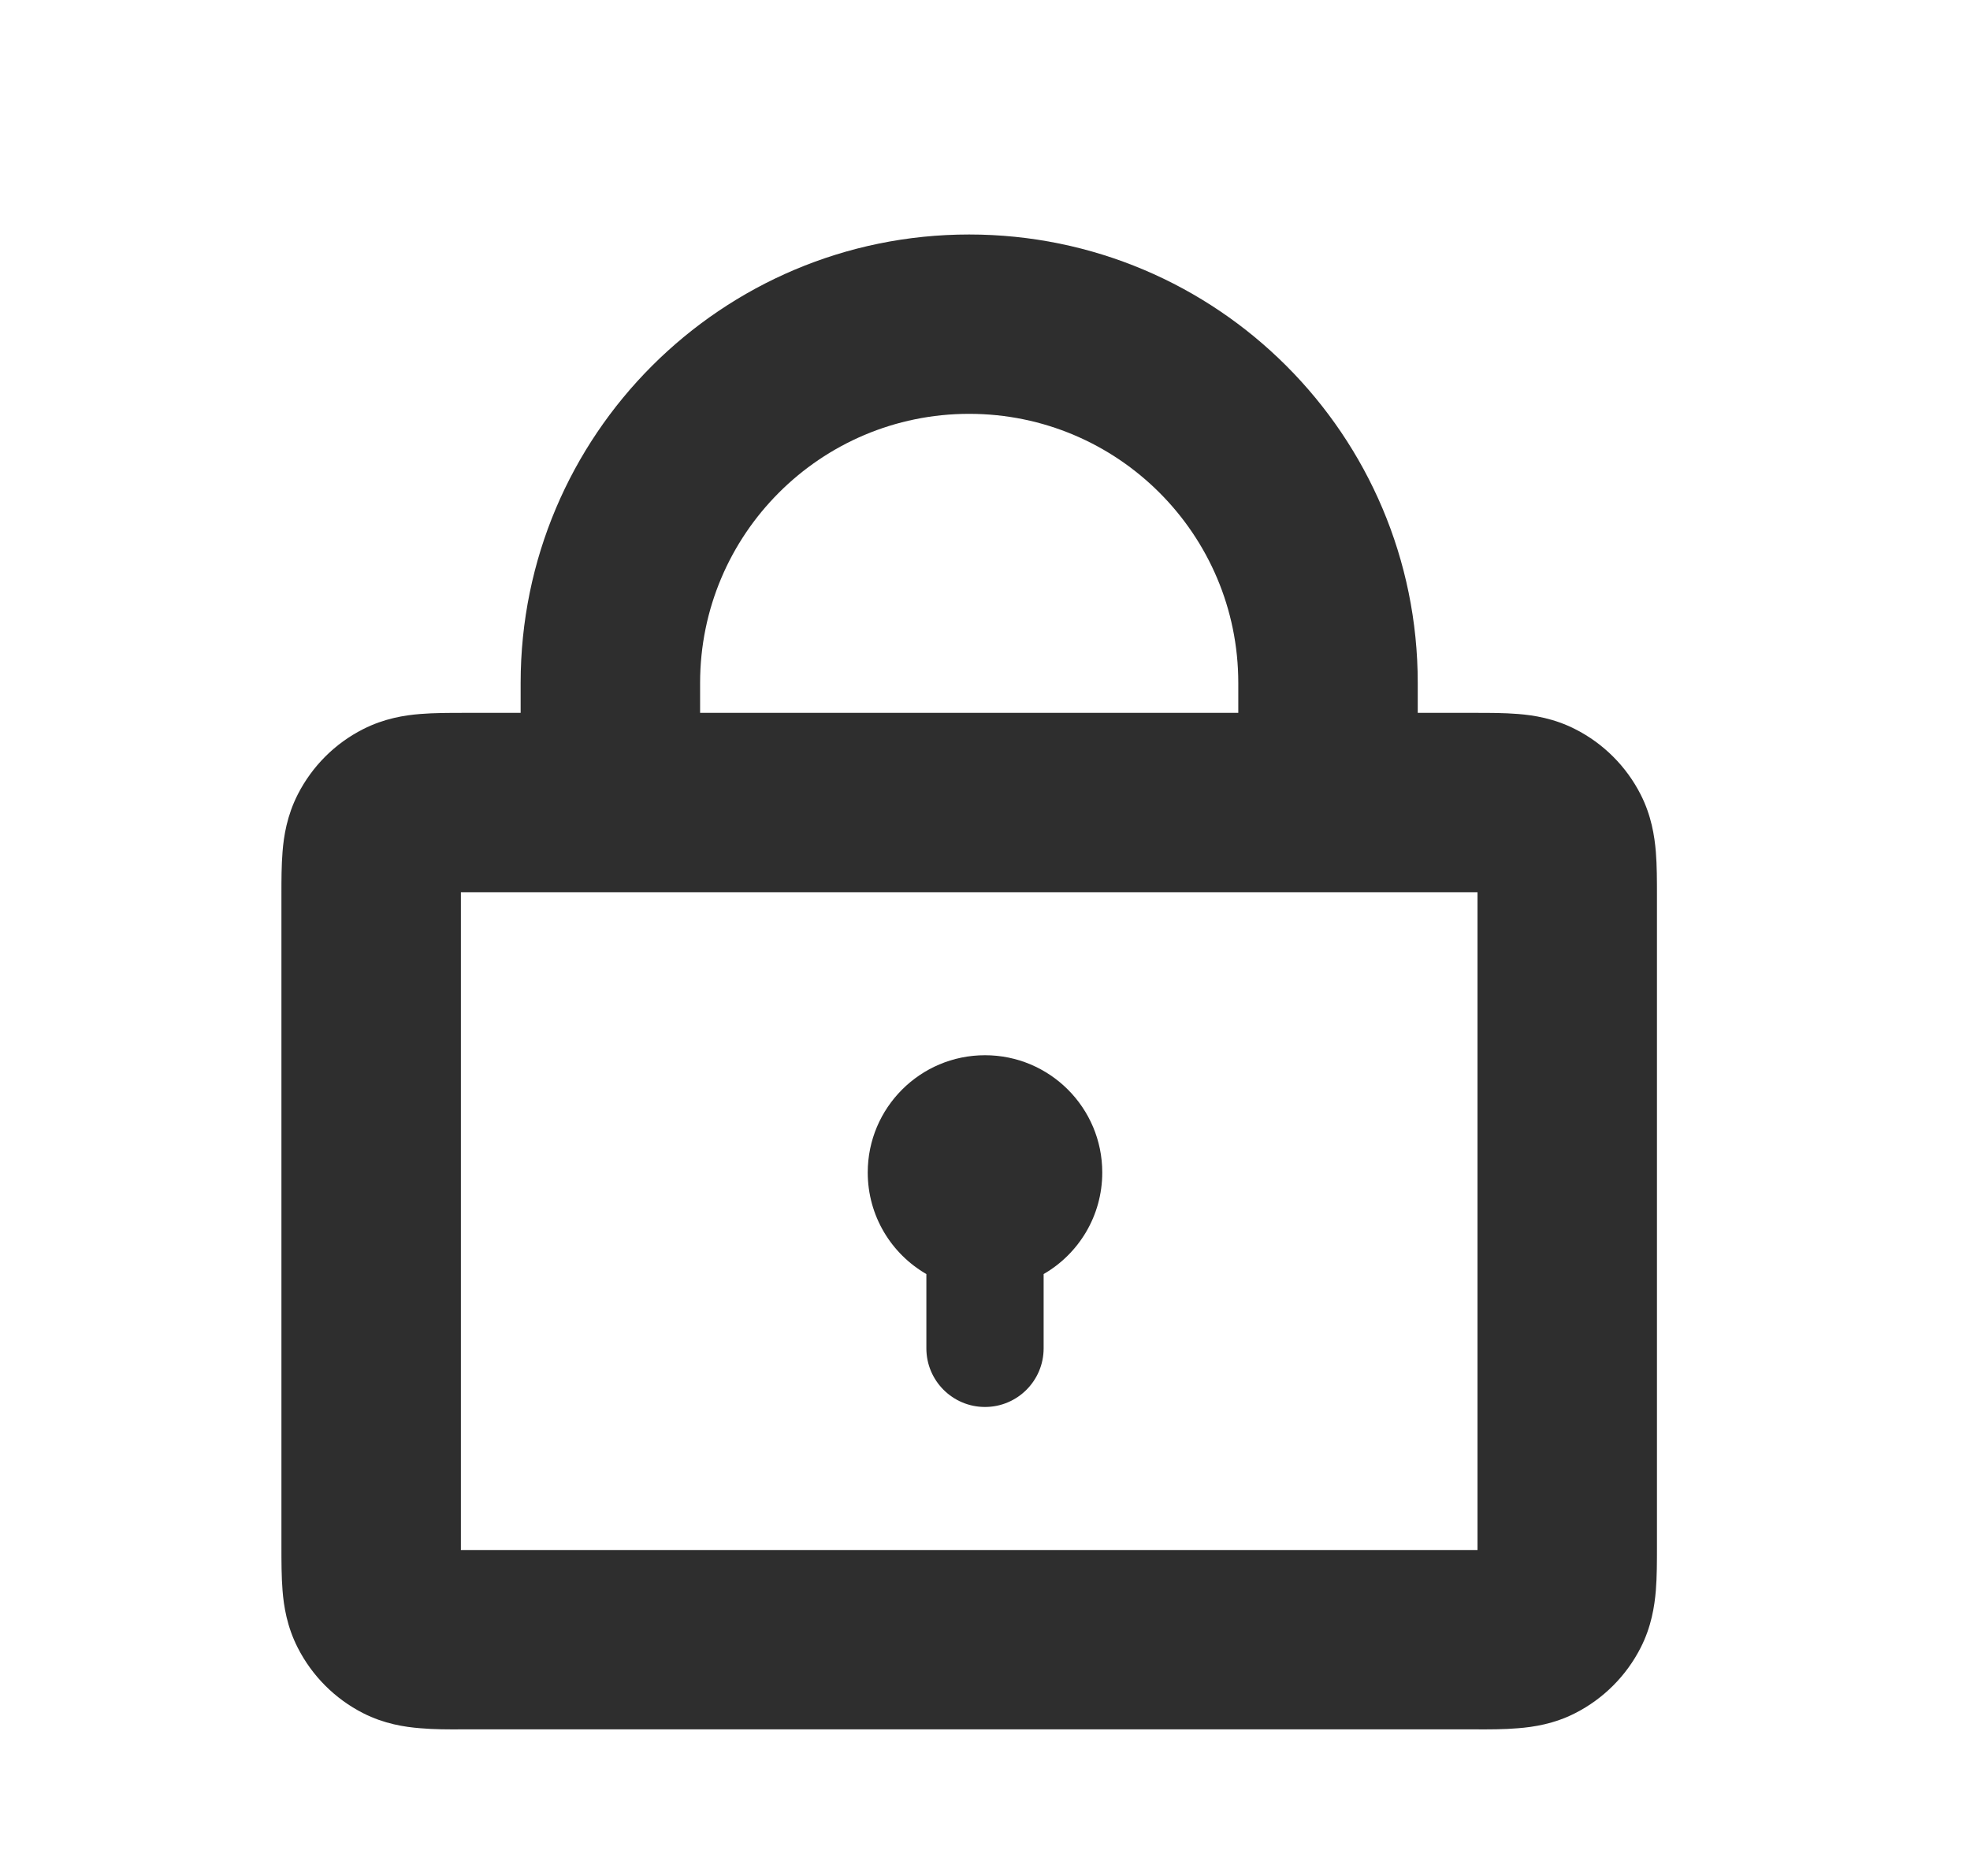 <svg width="21" height="20" viewBox="0 0 21 20" fill="none" xmlns="http://www.w3.org/2000/svg">
<path d="M11.75 12.5C11.75 12.963 11.499 13.367 11.125 13.583V14.375C11.125 14.72 10.845 15 10.5 15C10.155 15 9.875 14.72 9.875 14.375V13.583C9.501 13.367 9.25 12.963 9.25 12.5C9.25 11.81 9.81 11.25 10.5 11.25C11.19 11.25 11.75 11.81 11.75 12.5Z" fill="#2E2E2E"/>
<path fill-rule="evenodd" clip-rule="evenodd" d="M10.331 2.5C7.691 2.5 5.55 4.641 5.55 7.281V7.6L4.951 7.6C4.795 7.6 4.626 7.6 4.48 7.612C4.314 7.625 4.096 7.659 3.87 7.774C3.57 7.926 3.327 8.17 3.174 8.47C3.059 8.696 3.025 8.914 3.012 9.08C3 9.229 3 9.379 3 9.529L3 16.487C3 16.643 3 16.812 3.012 16.958C3.025 17.123 3.059 17.342 3.174 17.567C3.327 17.867 3.57 18.111 3.87 18.264C4.096 18.379 4.314 18.412 4.48 18.425C4.629 18.438 4.779 18.438 4.929 18.437L15.712 18.437C15.868 18.438 16.037 18.438 16.183 18.425C16.348 18.412 16.567 18.379 16.792 18.264C17.092 18.111 17.336 17.867 17.489 17.567C17.604 17.342 17.637 17.123 17.651 16.958C17.663 16.812 17.663 16.643 17.663 16.487V9.55C17.663 9.395 17.663 9.226 17.651 9.08C17.637 8.914 17.604 8.696 17.489 8.47C17.336 8.17 17.092 7.926 16.792 7.774C16.567 7.659 16.348 7.625 16.183 7.612C16.033 7.6 15.883 7.6 15.733 7.6L15.113 7.6V7.281C15.113 4.641 12.972 2.5 10.331 2.5ZM13.2 7.6V7.281C13.2 5.697 11.916 4.412 10.331 4.412C8.747 4.412 7.463 5.697 7.463 7.281V7.6H13.2ZM4.913 16.525L4.913 9.512H15.75V16.525H4.913Z" fill="#2E2E2E"/>
</svg>
